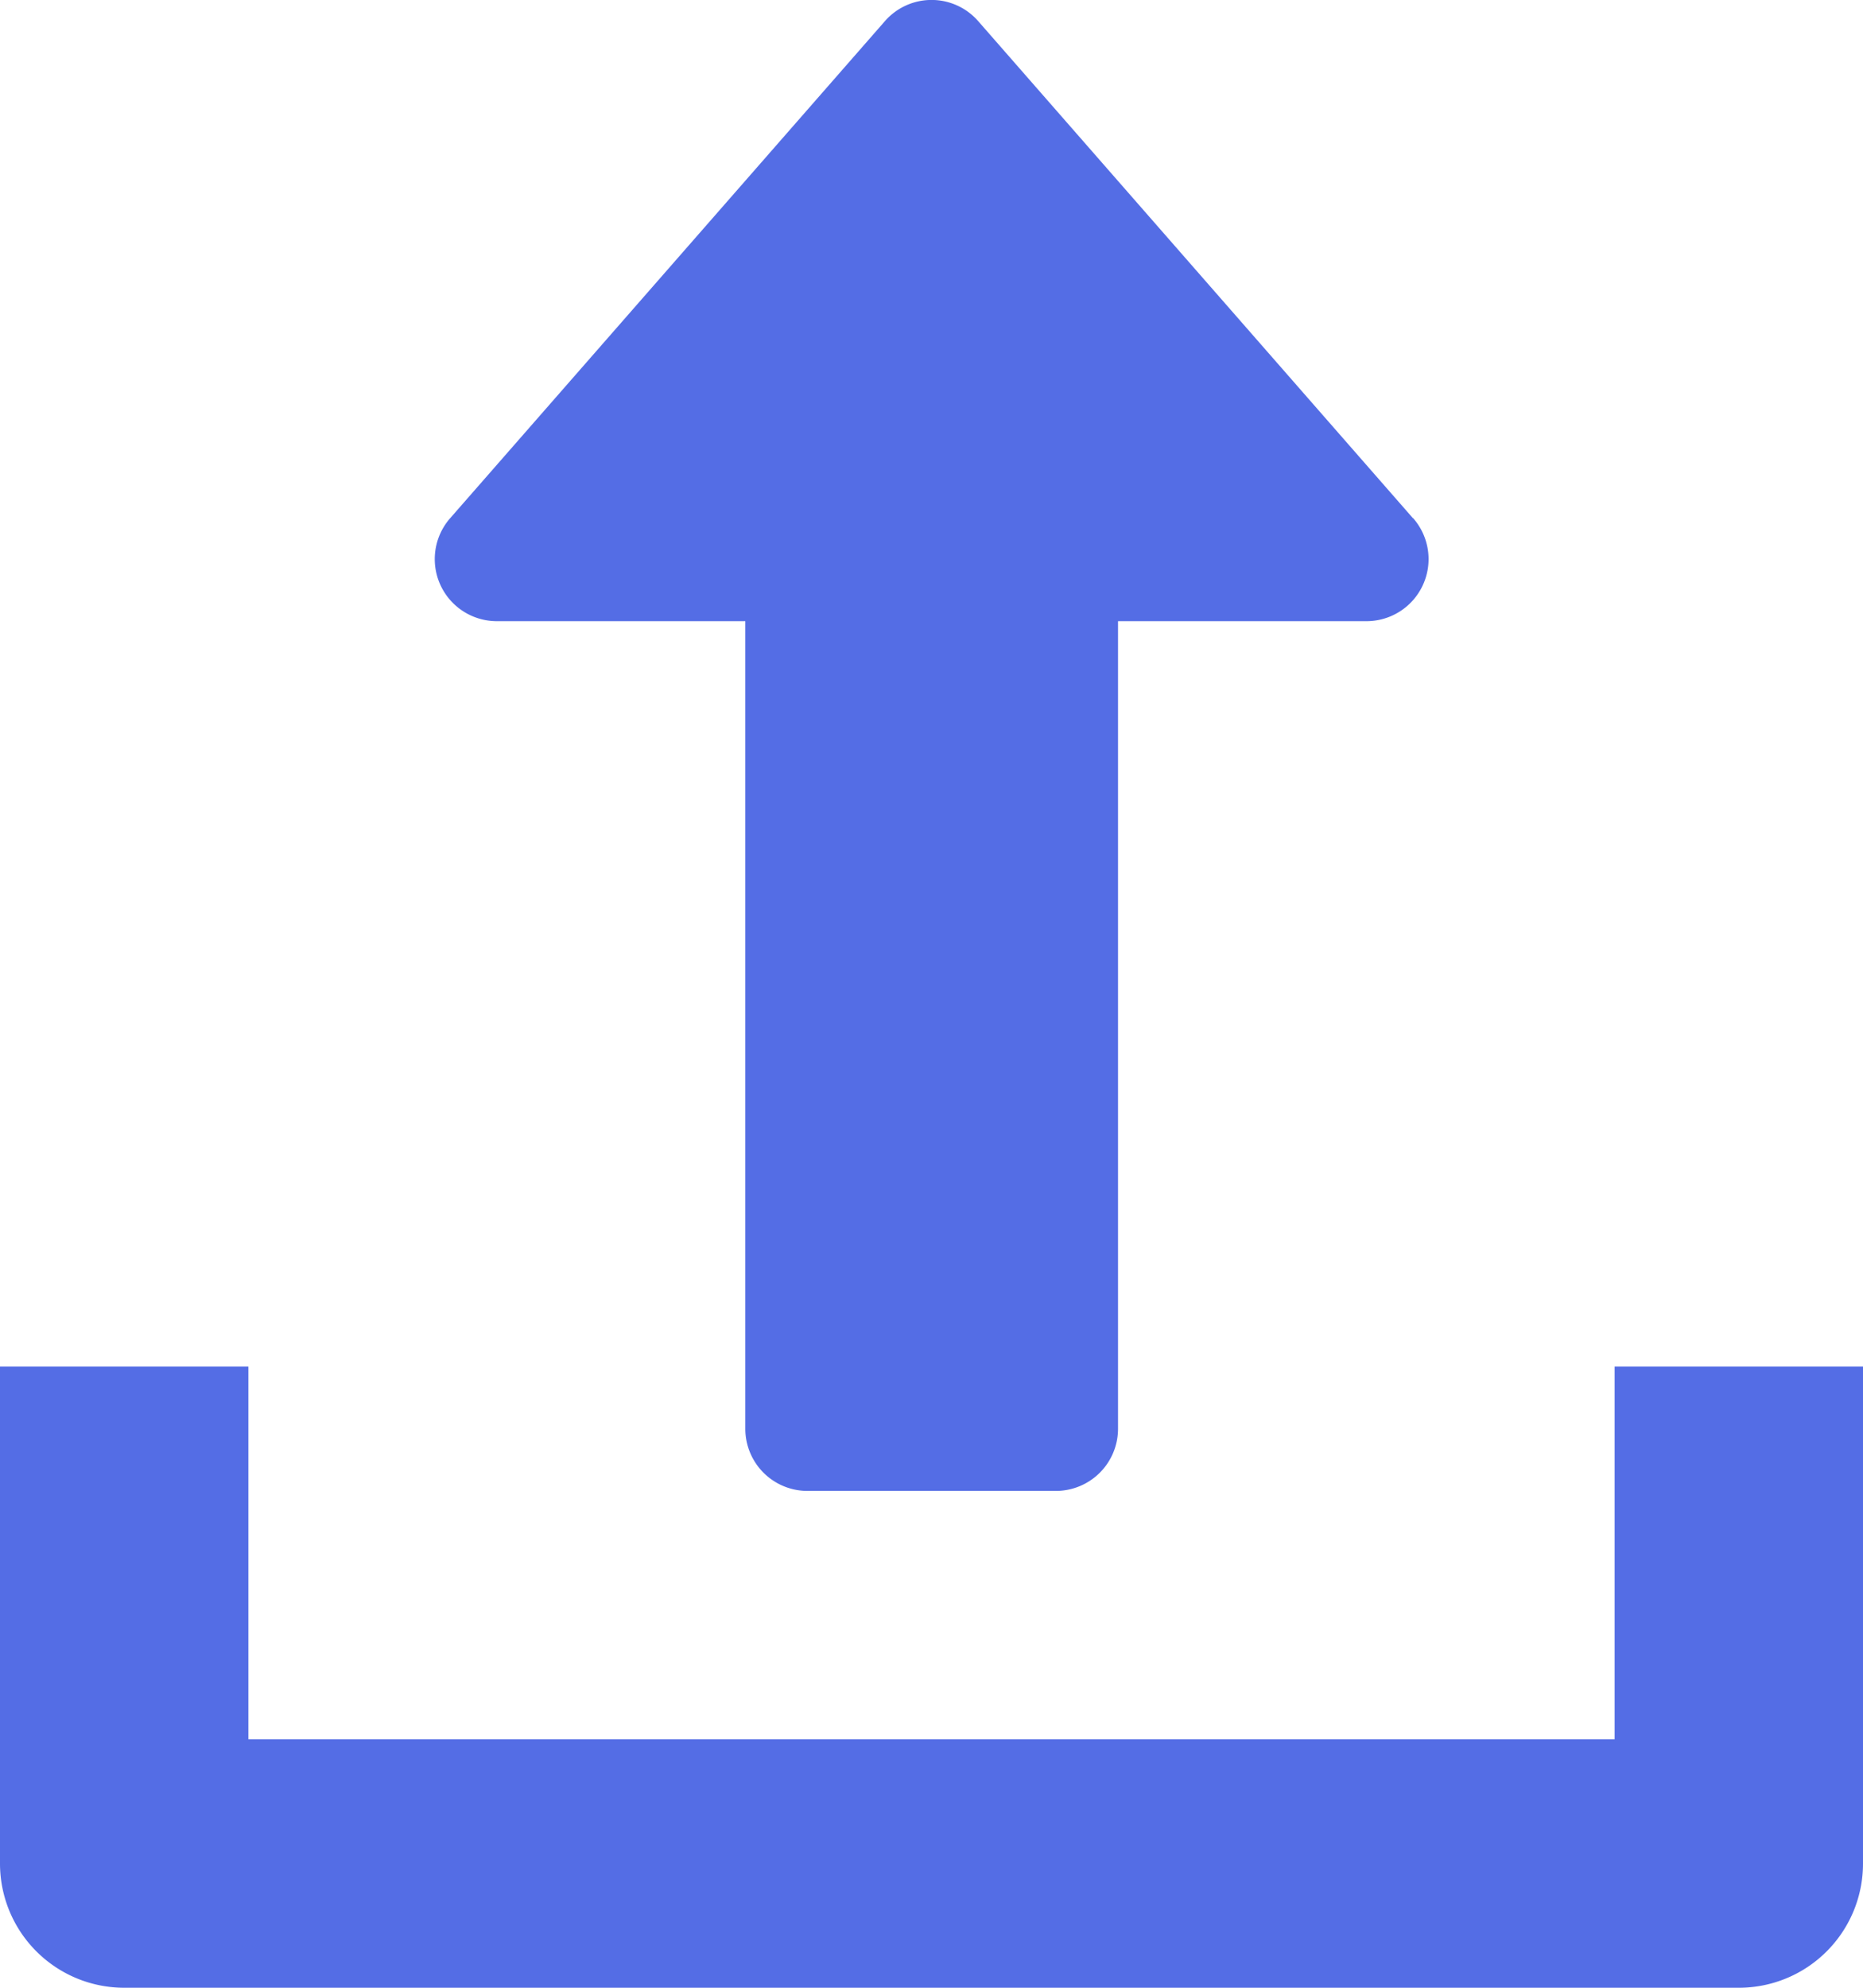 <svg xmlns="http://www.w3.org/2000/svg" width="16.875" height="18" viewBox="0 0 16.875 18">
  <g id="choose-file" transform="translate(-16)">
    <g id="Group_3048" data-name="Group 3048" transform="translate(19.937)">
      <g id="Group_3047" data-name="Group 3047">
        <path id="Path_6650" data-name="Path 6650" d="M136.859,4.692l-3.937-4.5a.561.561,0,0,0-.846,0l-3.937,4.5a.562.562,0,0,0,.423.933h2.25v7.313a.563.563,0,0,0,.563.563h2.25a.563.563,0,0,0,.563-.562V5.625h2.25a.562.562,0,0,0,.423-.933Z" transform="translate(-127.998)" fill="#546de5"/>
      </g>
    </g>
    <g id="Group_3050" data-name="Group 3050" transform="translate(16 12.375)">
      <g id="Group_3049" data-name="Group 3049">
        <path id="Path_6651" data-name="Path 6651" d="M30.625,352v3.375H18.25V352H16v4.5a1.125,1.125,0,0,0,1.125,1.125H31.75a1.124,1.124,0,0,0,1.125-1.125V352Z" transform="translate(-16 -352)" fill="#546de5"/>
      </g>
    </g>
  </g>
</svg>

